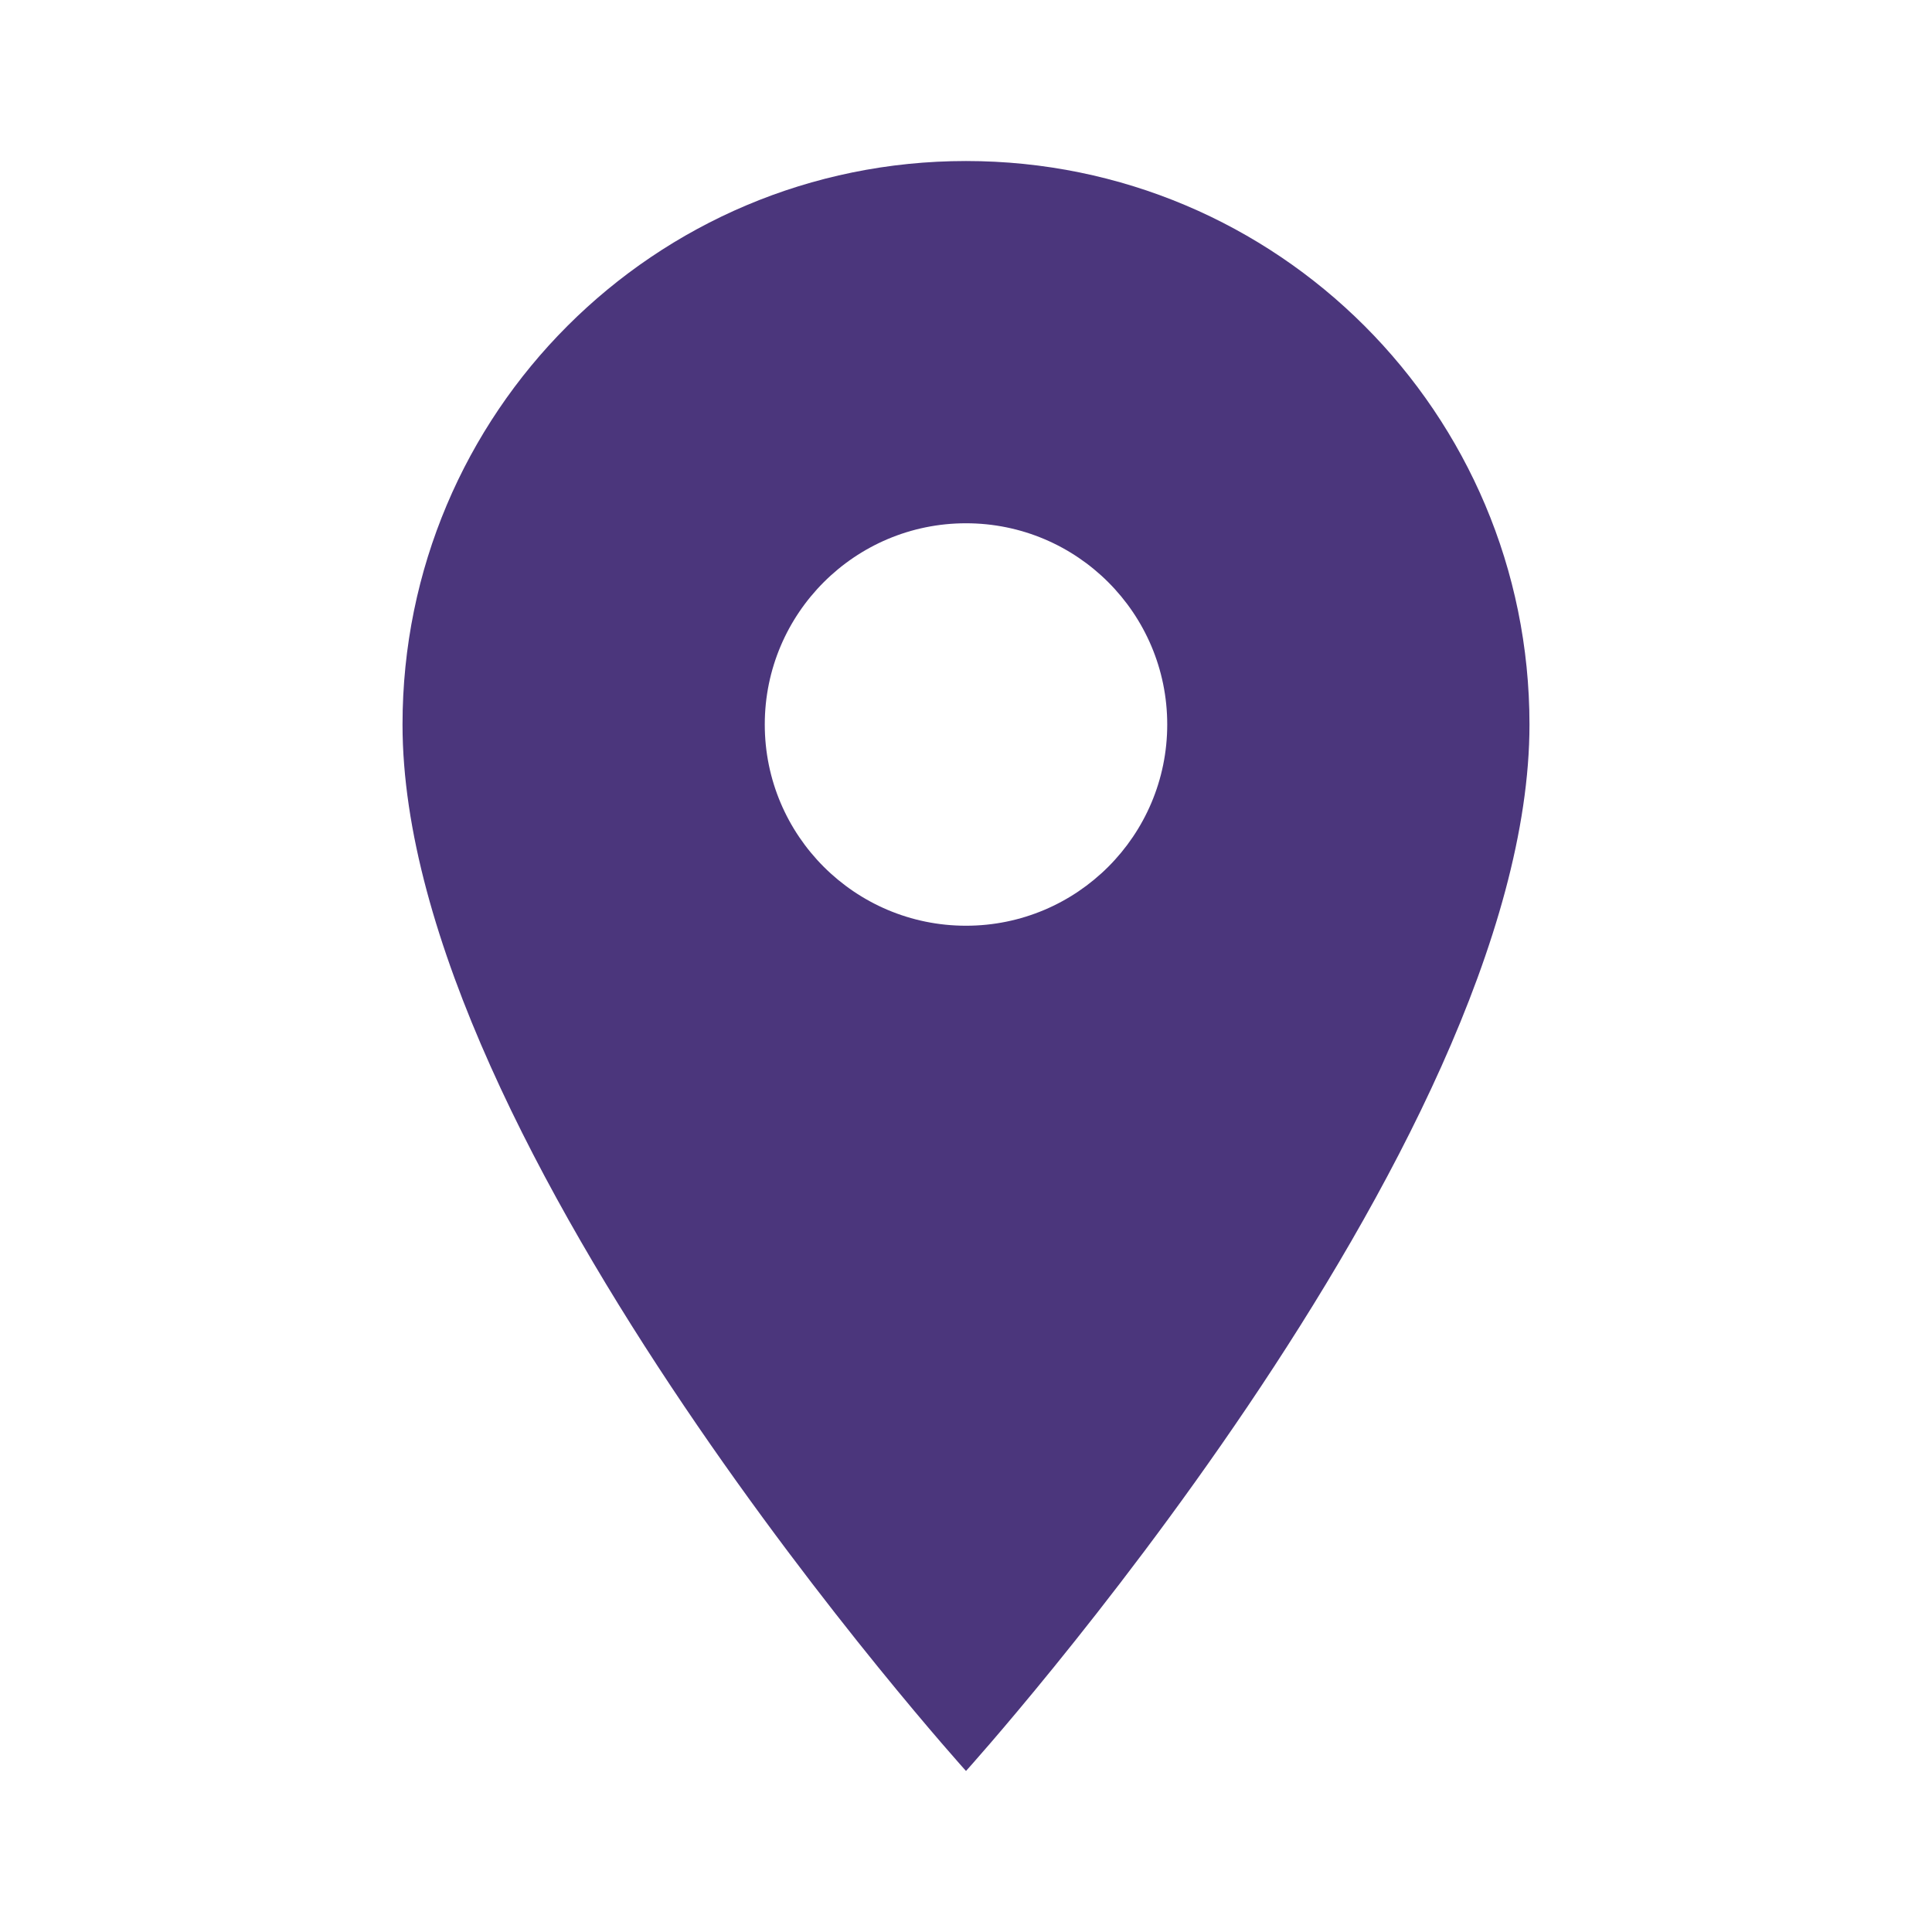 <!-- Generated by IcoMoon.io -->
<svg version="1.1" xmlns="http://www.w3.org/2000/svg" width="32" height="32" viewBox="0 0 32 32">
<title>available-locally</title>
<path fill="#4b367c" d="M16 2.667c-5.16 0-9.333 4.173-9.333 9.333 0 7 9.333 17.333 9.333 17.333s9.333-10.333 9.333-17.333c0-5.16-4.173-9.333-9.333-9.333zM16 15.333c-1.84 0-3.333-1.493-3.333-3.333s1.493-3.333 3.333-3.333 3.333 1.493 3.333 3.333-1.493 3.333-3.333 3.333z"></path>
</svg>
